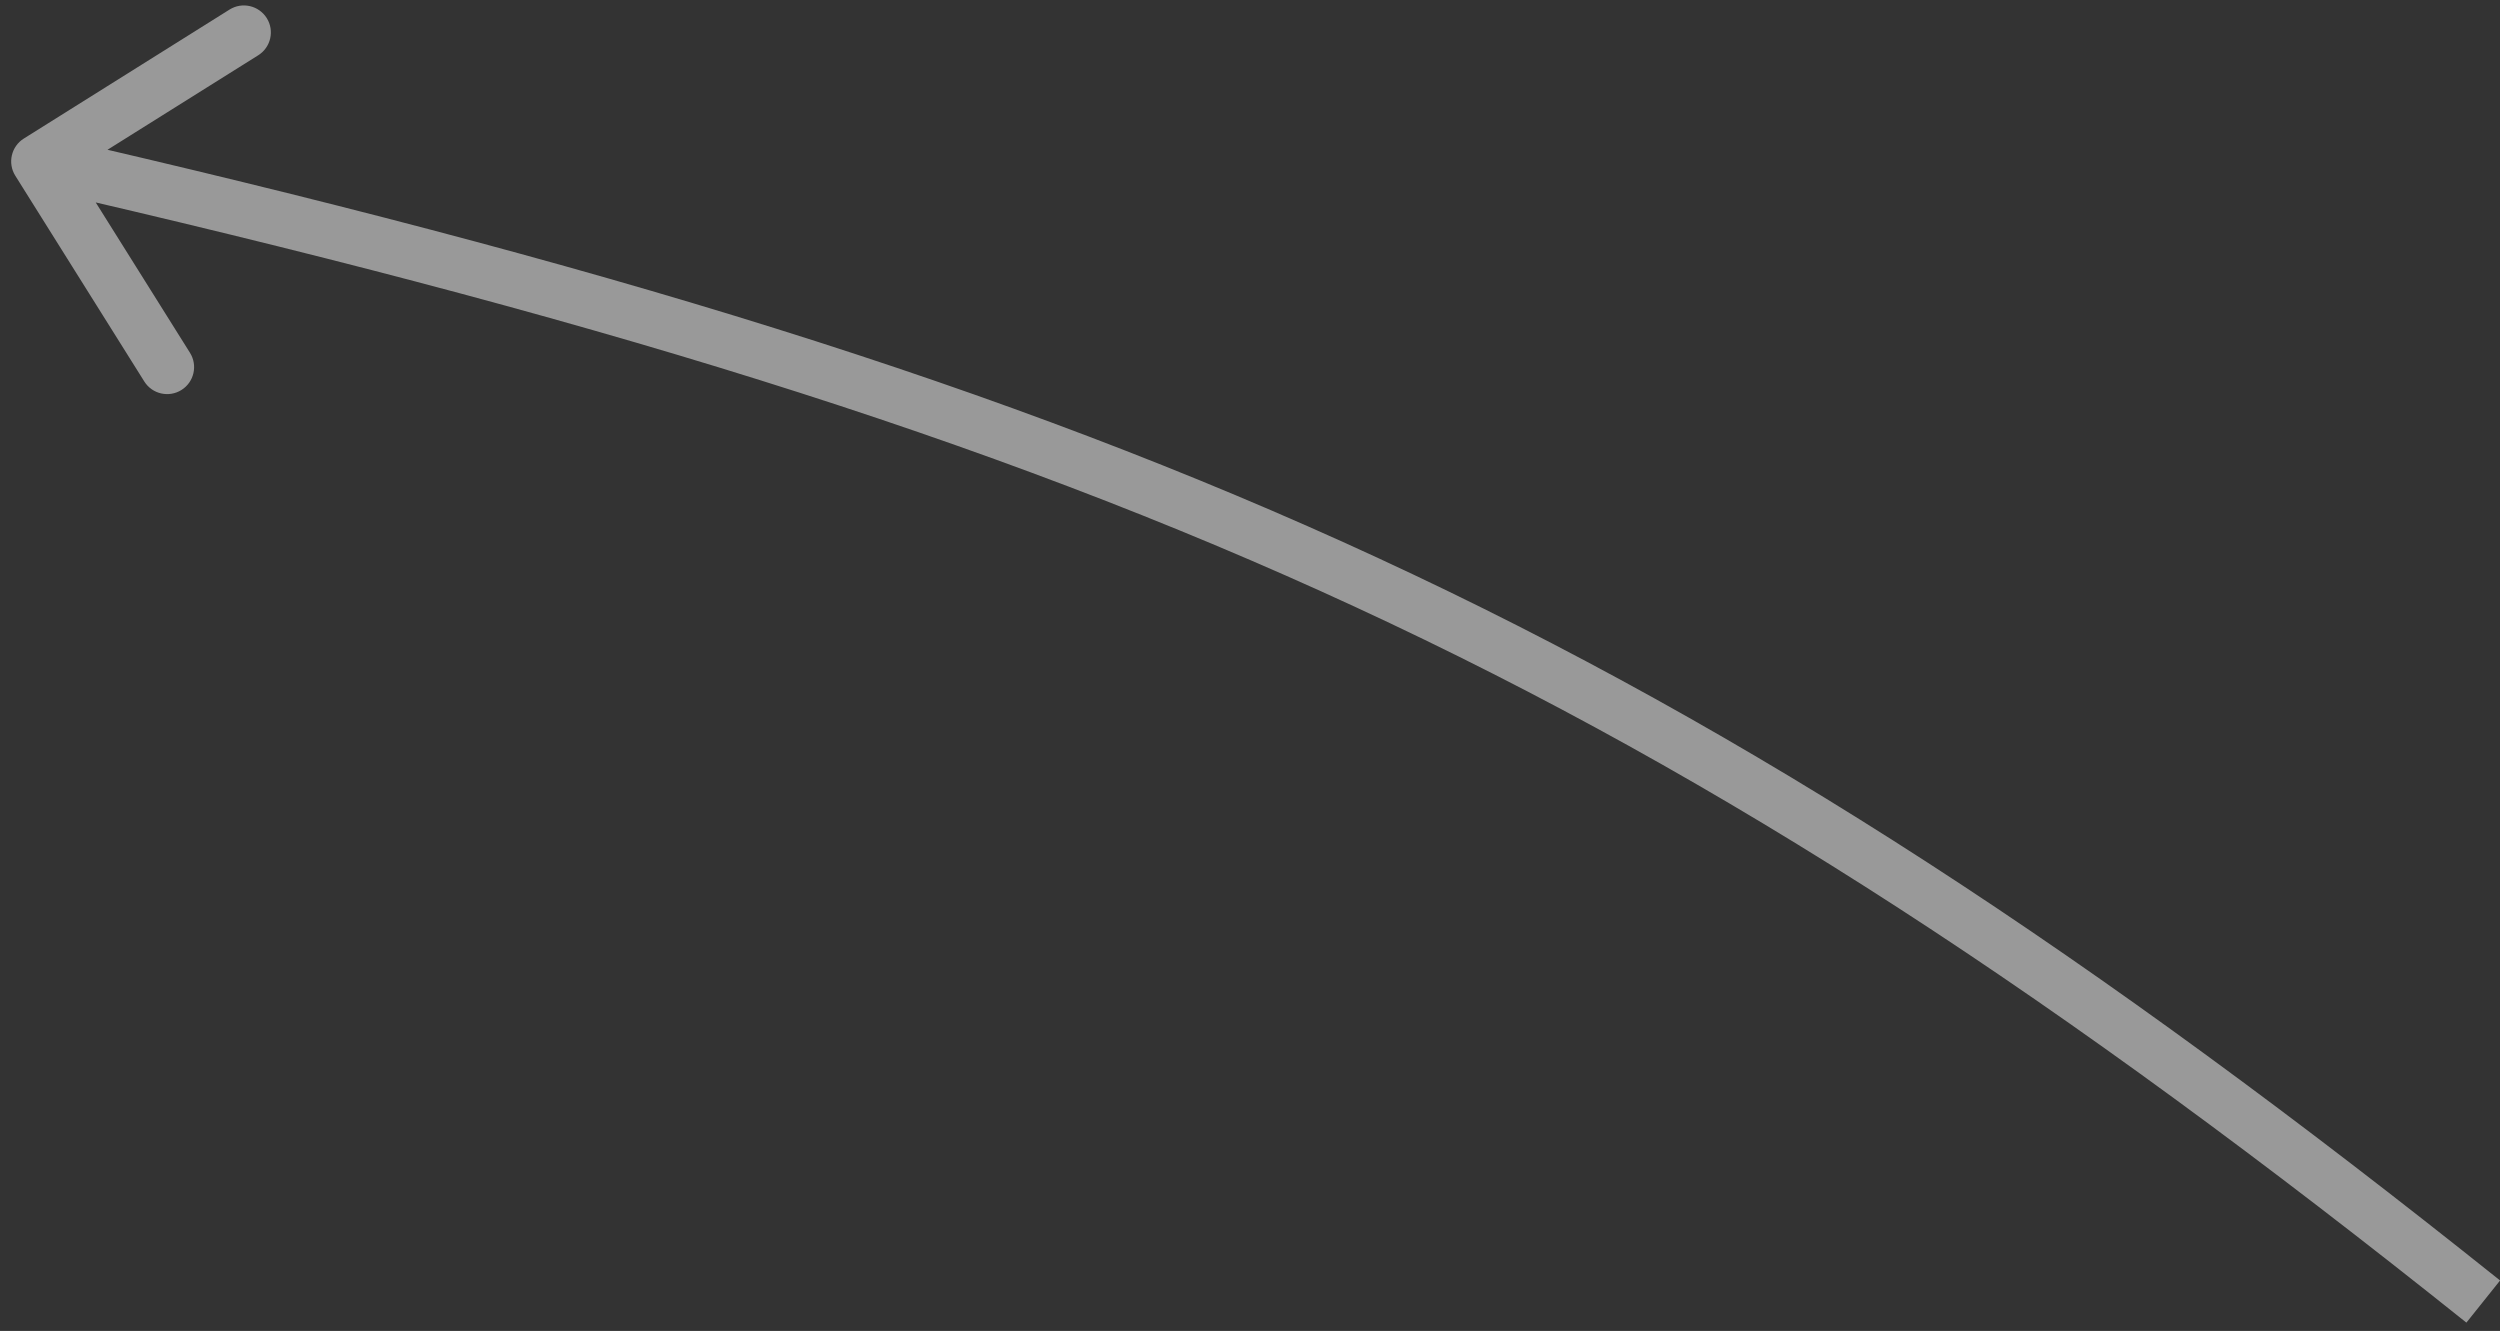 <svg width="139" height="74" viewBox="0 0 139 74" fill="none" xmlns="http://www.w3.org/2000/svg">
<rect x="0" y="0" width="139" height="74" fill="#333333" stroke="none"/>
<path d="M0.851 9.771C0.411 9.069 0.623 8.143 1.325 7.703L12.763 0.532C13.465 0.092 14.39 0.305 14.831 1.006C15.271 1.708 15.058 2.634 14.356 3.074L4.189 9.448L10.563 19.615C11.003 20.317 10.791 21.243 10.089 21.683C9.387 22.123 8.462 21.911 8.022 21.209L0.851 9.771ZM137.131 73.538C114.668 55.58 95.99 43.294 75.38 33.758C54.763 24.217 32.152 17.399 1.786 10.436L2.457 7.512C32.911 14.495 55.751 21.369 76.64 31.035C97.538 40.705 116.423 53.142 139.004 71.195L137.131 73.538Z" fill="white" fill-opacity="0.5"/>
</svg>
